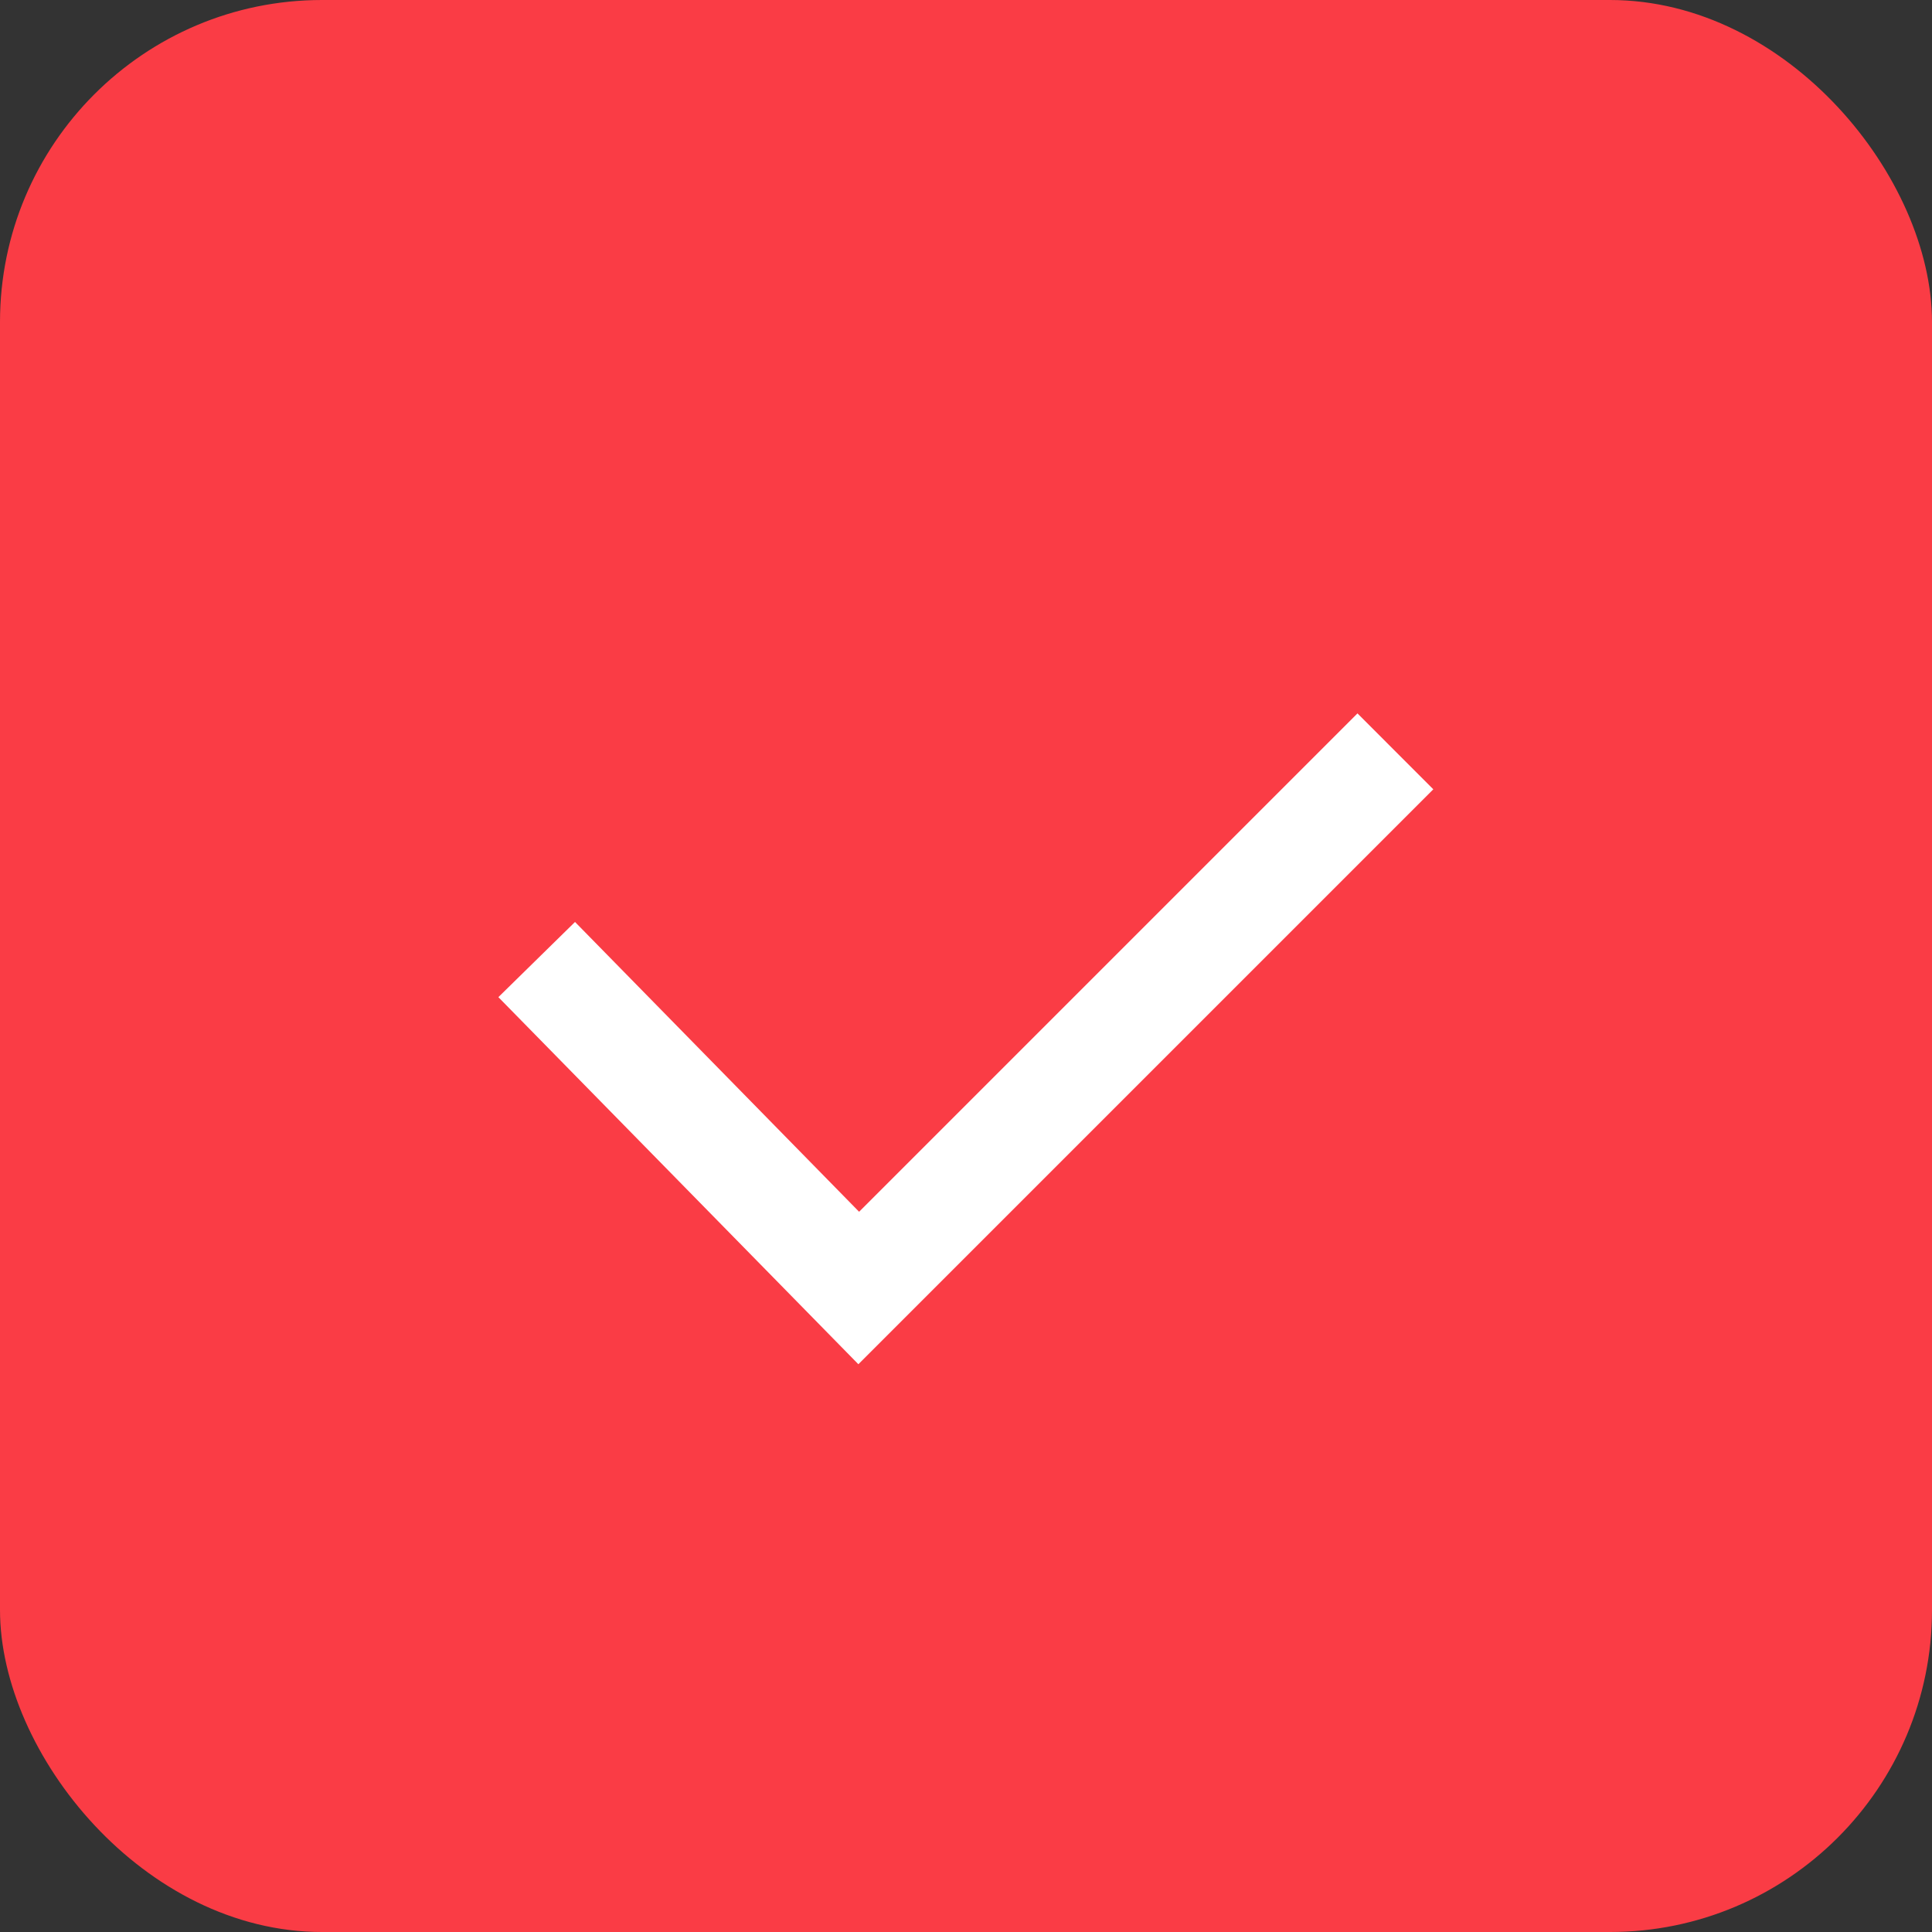 <svg width="24" height="24" viewBox="0 0 24 24" fill="none" xmlns="http://www.w3.org/2000/svg">
<rect x="0" y="0" width="24" height="24" fill="#333333" stroke="none"/>
<rect width="24" height="24" rx="4" fill="#FA3C45"/>
<path d="M10.663 16.947L6.191 12.387L7.143 11.453L10.672 15.053L16.863 8.862L17.805 9.805L10.663 16.947Z" fill="white"/>
</svg>
